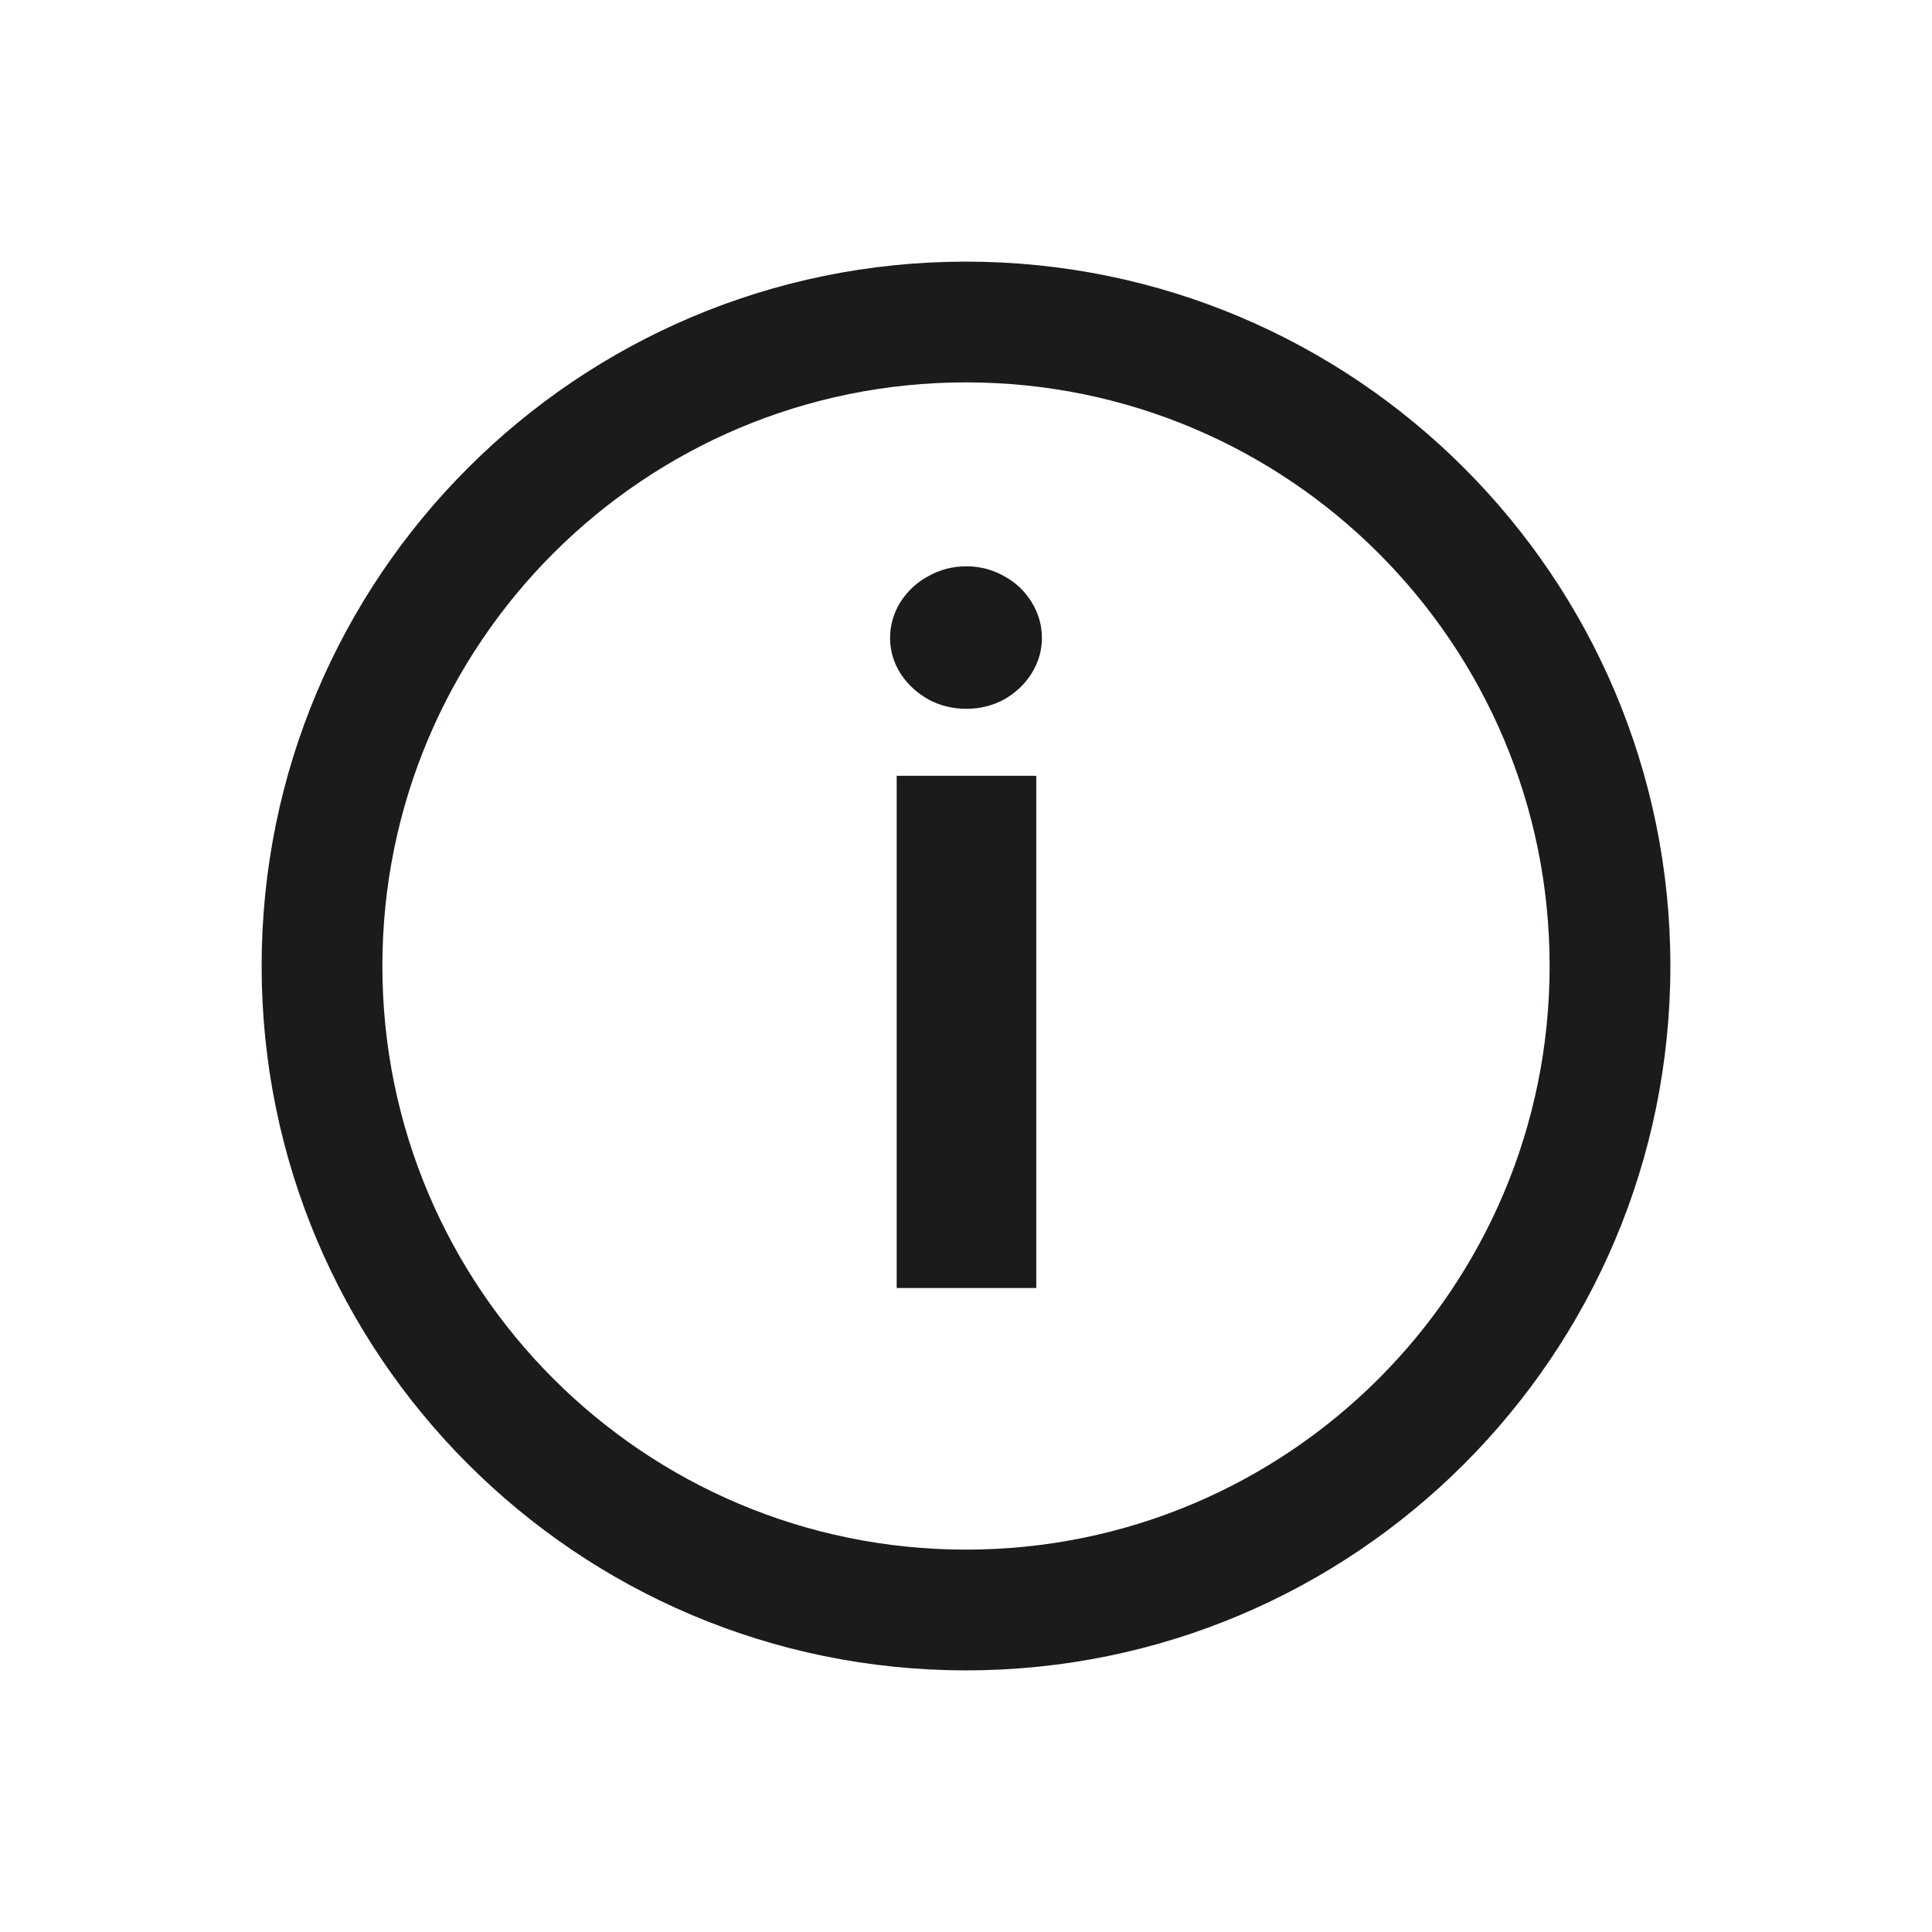 <svg width="24" height="24" viewBox="0 0 24 24" fill="none" xmlns="http://www.w3.org/2000/svg">
<path fill-rule="evenodd" clip-rule="evenodd" d="M4.75 12C4.75 7.996 7.996 4.75 12 4.75C16.004 4.75 19.25 7.996 19.25 12C19.25 16.004 16.004 19.25 12 19.25C7.996 19.25 4.75 16.004 4.75 12ZM12 3.25C7.168 3.25 3.25 7.168 3.25 12C3.25 16.832 7.168 20.75 12 20.75C16.832 20.75 20.75 16.832 20.75 12C20.75 7.168 16.832 3.25 12 3.25ZM12.873 16V9.637H11.139V16H12.873ZM11.531 8.688C11.676 8.766 11.834 8.805 12.006 8.805C12.174 8.805 12.33 8.766 12.475 8.688C12.619 8.605 12.732 8.498 12.815 8.365C12.9 8.229 12.943 8.082 12.943 7.926C12.943 7.766 12.9 7.617 12.815 7.48C12.732 7.344 12.619 7.236 12.475 7.158C12.33 7.076 12.174 7.035 12.006 7.035C11.834 7.035 11.676 7.076 11.531 7.158C11.387 7.236 11.271 7.344 11.185 7.48C11.1 7.617 11.057 7.766 11.057 7.926C11.057 8.082 11.1 8.229 11.185 8.365C11.271 8.498 11.387 8.605 11.531 8.688Z" fill="#191B1C"/>
</svg>
